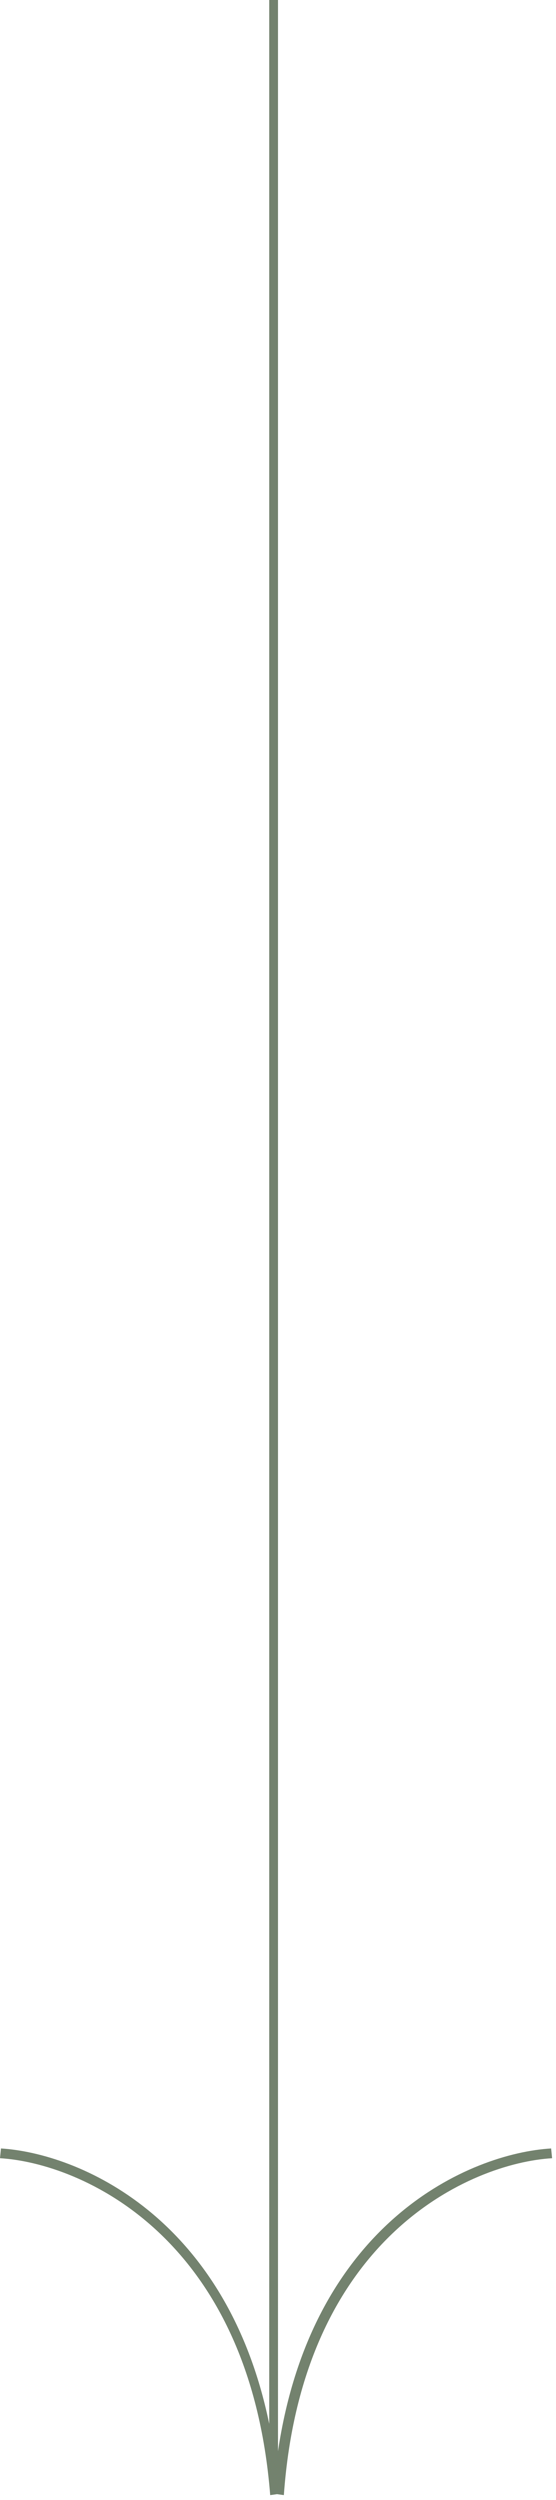 <?xml version="1.0" encoding="utf-8"?>
<!-- Generator: Adobe Illustrator 24.2.0, SVG Export Plug-In . SVG Version: 6.00 Build 0)  -->
<svg version="1.1" id="Layer_1" xmlns="http://www.w3.org/2000/svg" xmlns:xlink="http://www.w3.org/1999/xlink" x="0px" y="0px"
	 viewBox="0 0 57 256" style="enable-background:new 0 0 57 256;" xml:space="preserve">
<style type="text/css">
	.st0{fill-rule:evenodd;clip-rule:evenodd;fill:#73826E;}
</style>
<path class="st0" d="M27.5,0h1v251c3.5-23.5,19.7-30.5,28-31l0.1,1c-8.3,0.5-25.6,8-27.5,34.5l-0.7-0.1l-0.7,0.1
	C25.6,229,8.3,221.5,0,221l0.1-1c7.9,0.5,23.1,6.9,27.5,28.2V0z"/>
</svg>
